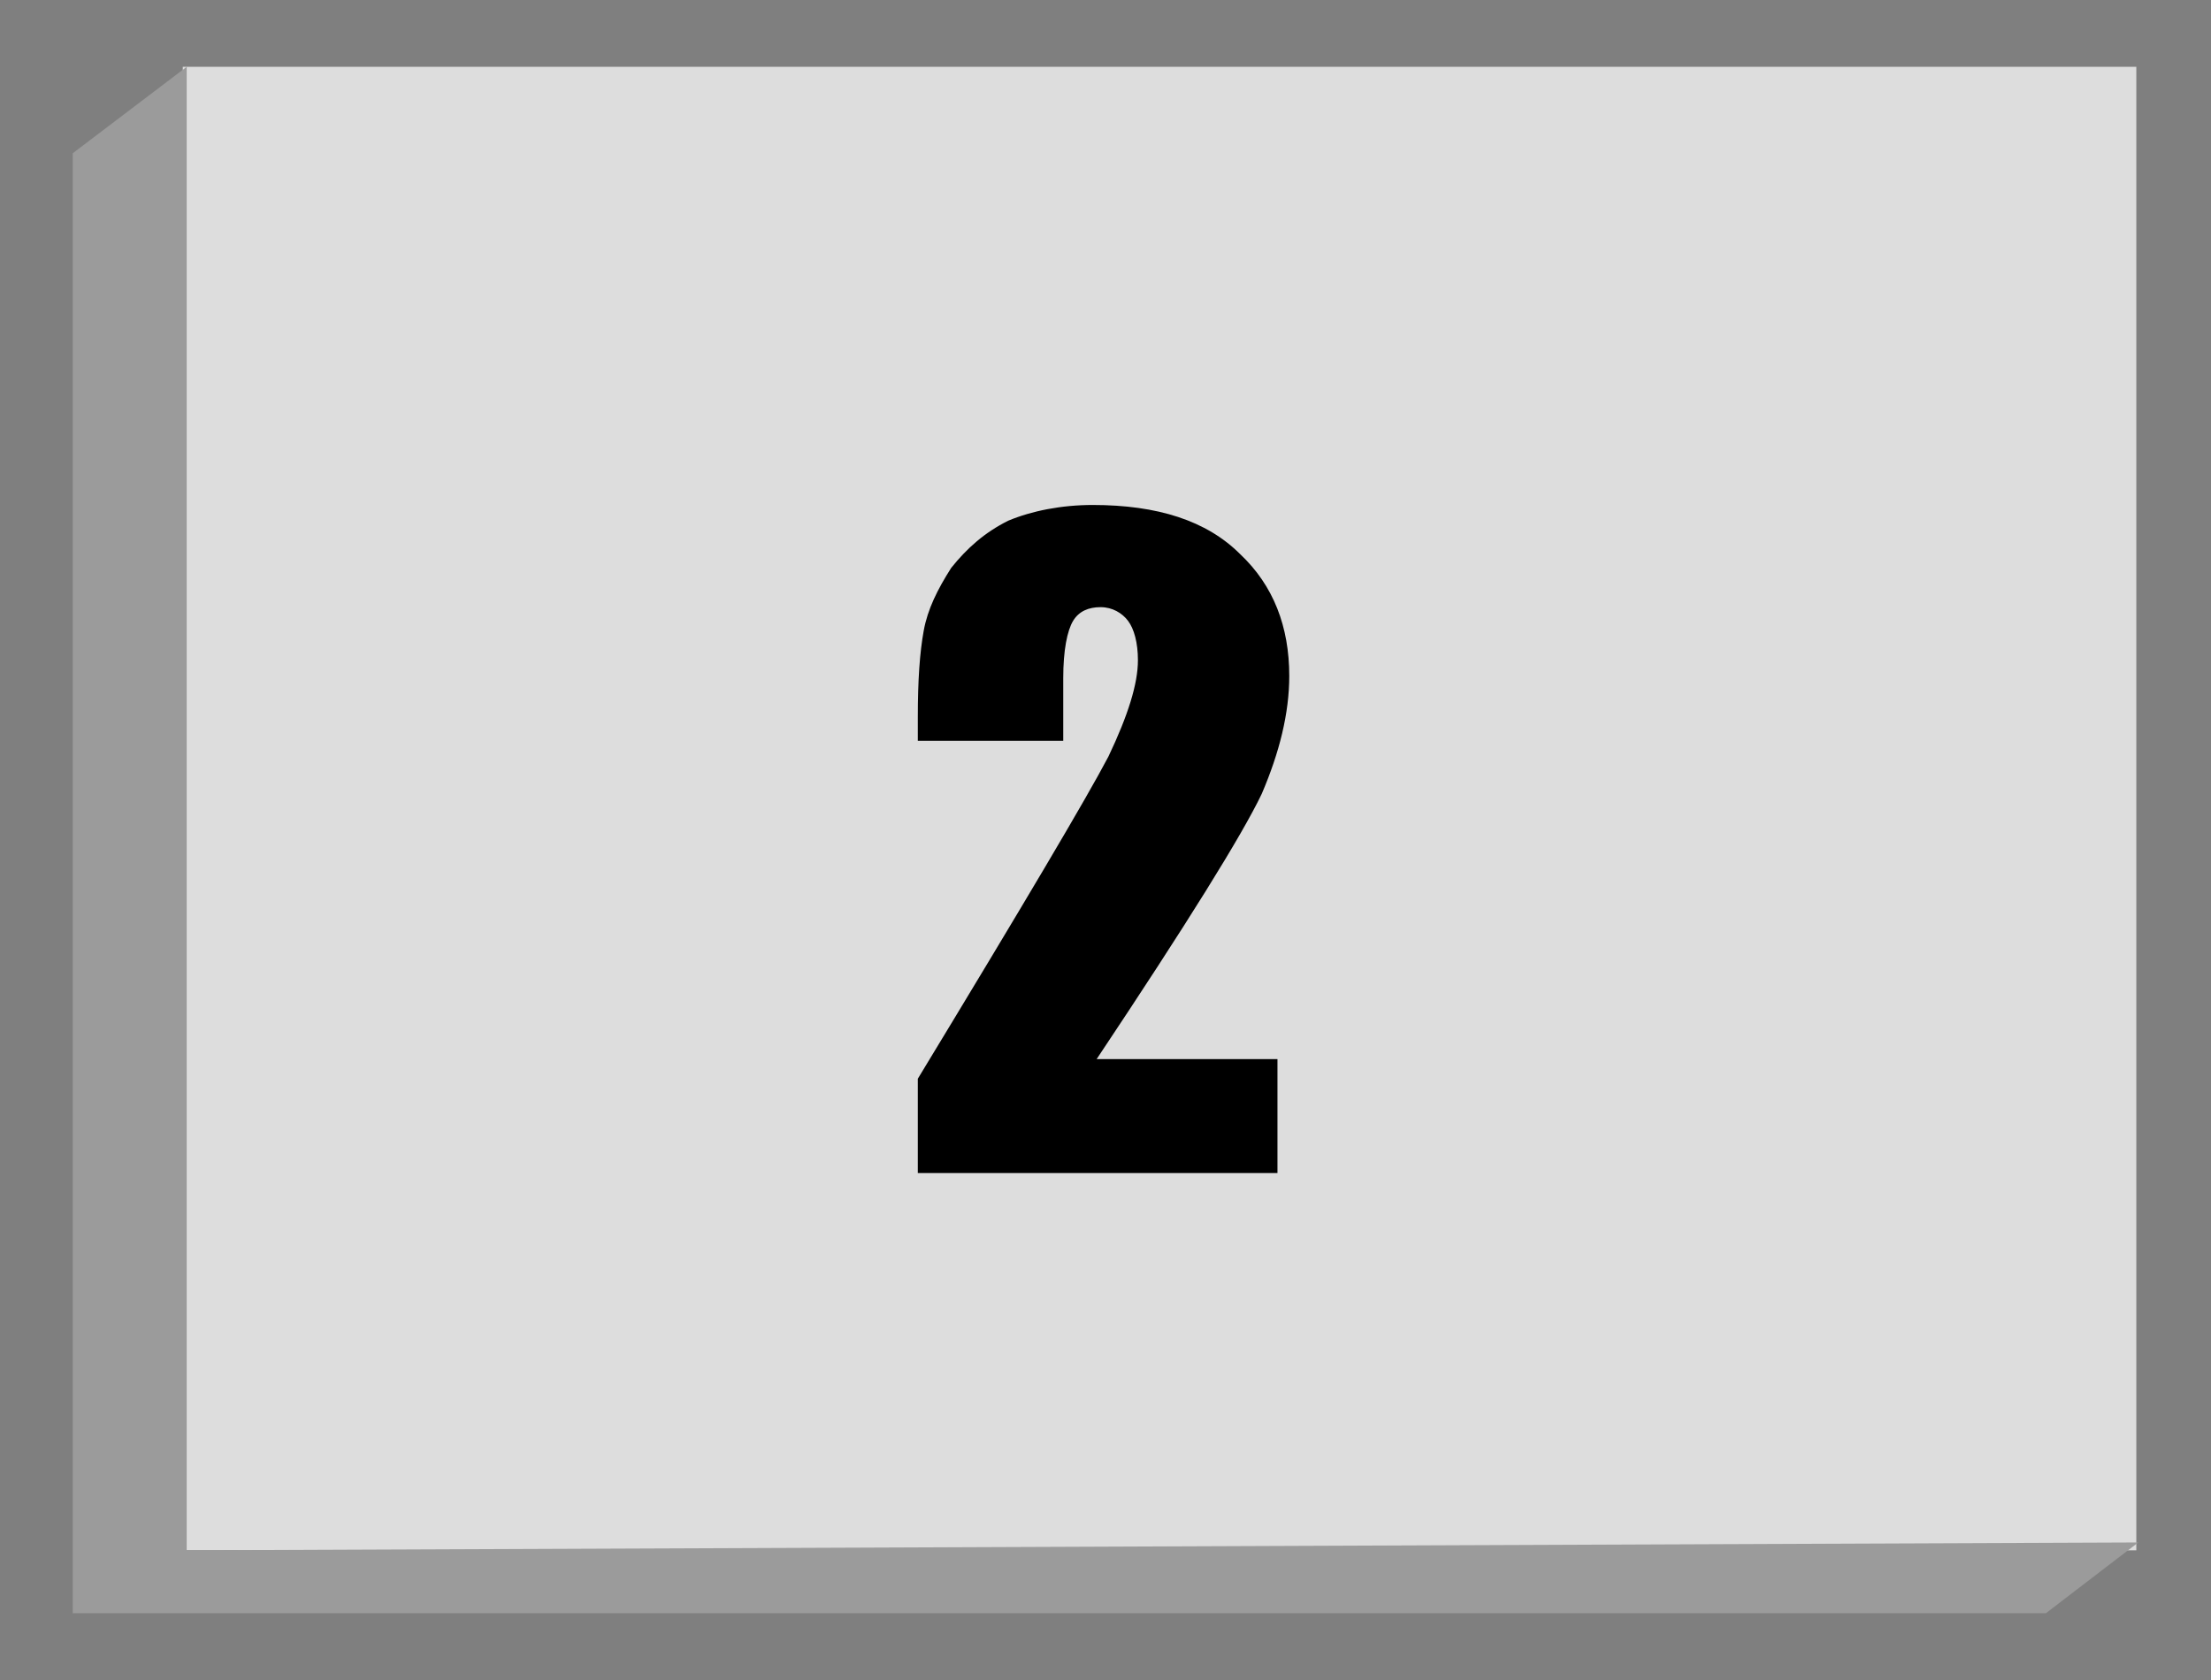 <?xml version="1.0" encoding="utf-8"?>
<!-- Generator: Adobe Illustrator 23.0.1, SVG Export Plug-In . SVG Version: 6.00 Build 0)  -->
<svg version="1.1" id="Layer_1" xmlns="http://www.w3.org/2000/svg" xmlns:xlink="http://www.w3.org/1999/xlink" x="0px" y="0px"
	 viewBox="0 0 112.5 85.5" style="enable-background:new 0 0 112.5 85.5;" xml:space="preserve">
<style type="text/css">
	.st0{opacity:0.5;enable-background:new    ;}
	.st1{fill:#DDDDDD;}
	.st2{fill:#9B9B9B;}
</style>
<title>four_bars_inactive</title>
<g id="_4_Bars">
	<rect class="st0" width="112.5" height="85.5"/>
	<rect x="9.3" y="3.4" class="st1" width="99.4" height="75.5"/>
	<polygon class="st2" points="9.5,3.4 3.7,7.8 3.7,82.1 104.1,82.1 108.8,78.5 9.5,78.9 	"/>
	<g>
		<path d="M65,54v5.7H46.7l0-4.8c5.4-8.9,8.6-14.3,9.7-16.4c1-2.1,1.5-3.7,1.5-4.9c0-0.9-0.2-1.6-0.5-2c-0.3-0.4-0.8-0.7-1.4-0.7
			c-0.6,0-1.1,0.2-1.4,0.7c-0.3,0.5-0.5,1.5-0.5,2.9v3.2h-7.4v-1.2c0-1.9,0.1-3.3,0.3-4.4c0.2-1.1,0.7-2.1,1.4-3.2
			c0.8-1,1.7-1.8,2.9-2.4c1.2-0.5,2.7-0.8,4.3-0.8c3.3,0,5.8,0.8,7.5,2.5c1.7,1.6,2.5,3.7,2.5,6.2c0,1.9-0.5,3.9-1.4,6
			c-1,2.1-3.8,6.6-8.4,13.5H65z"/>
	</g>
</g>
</svg>
